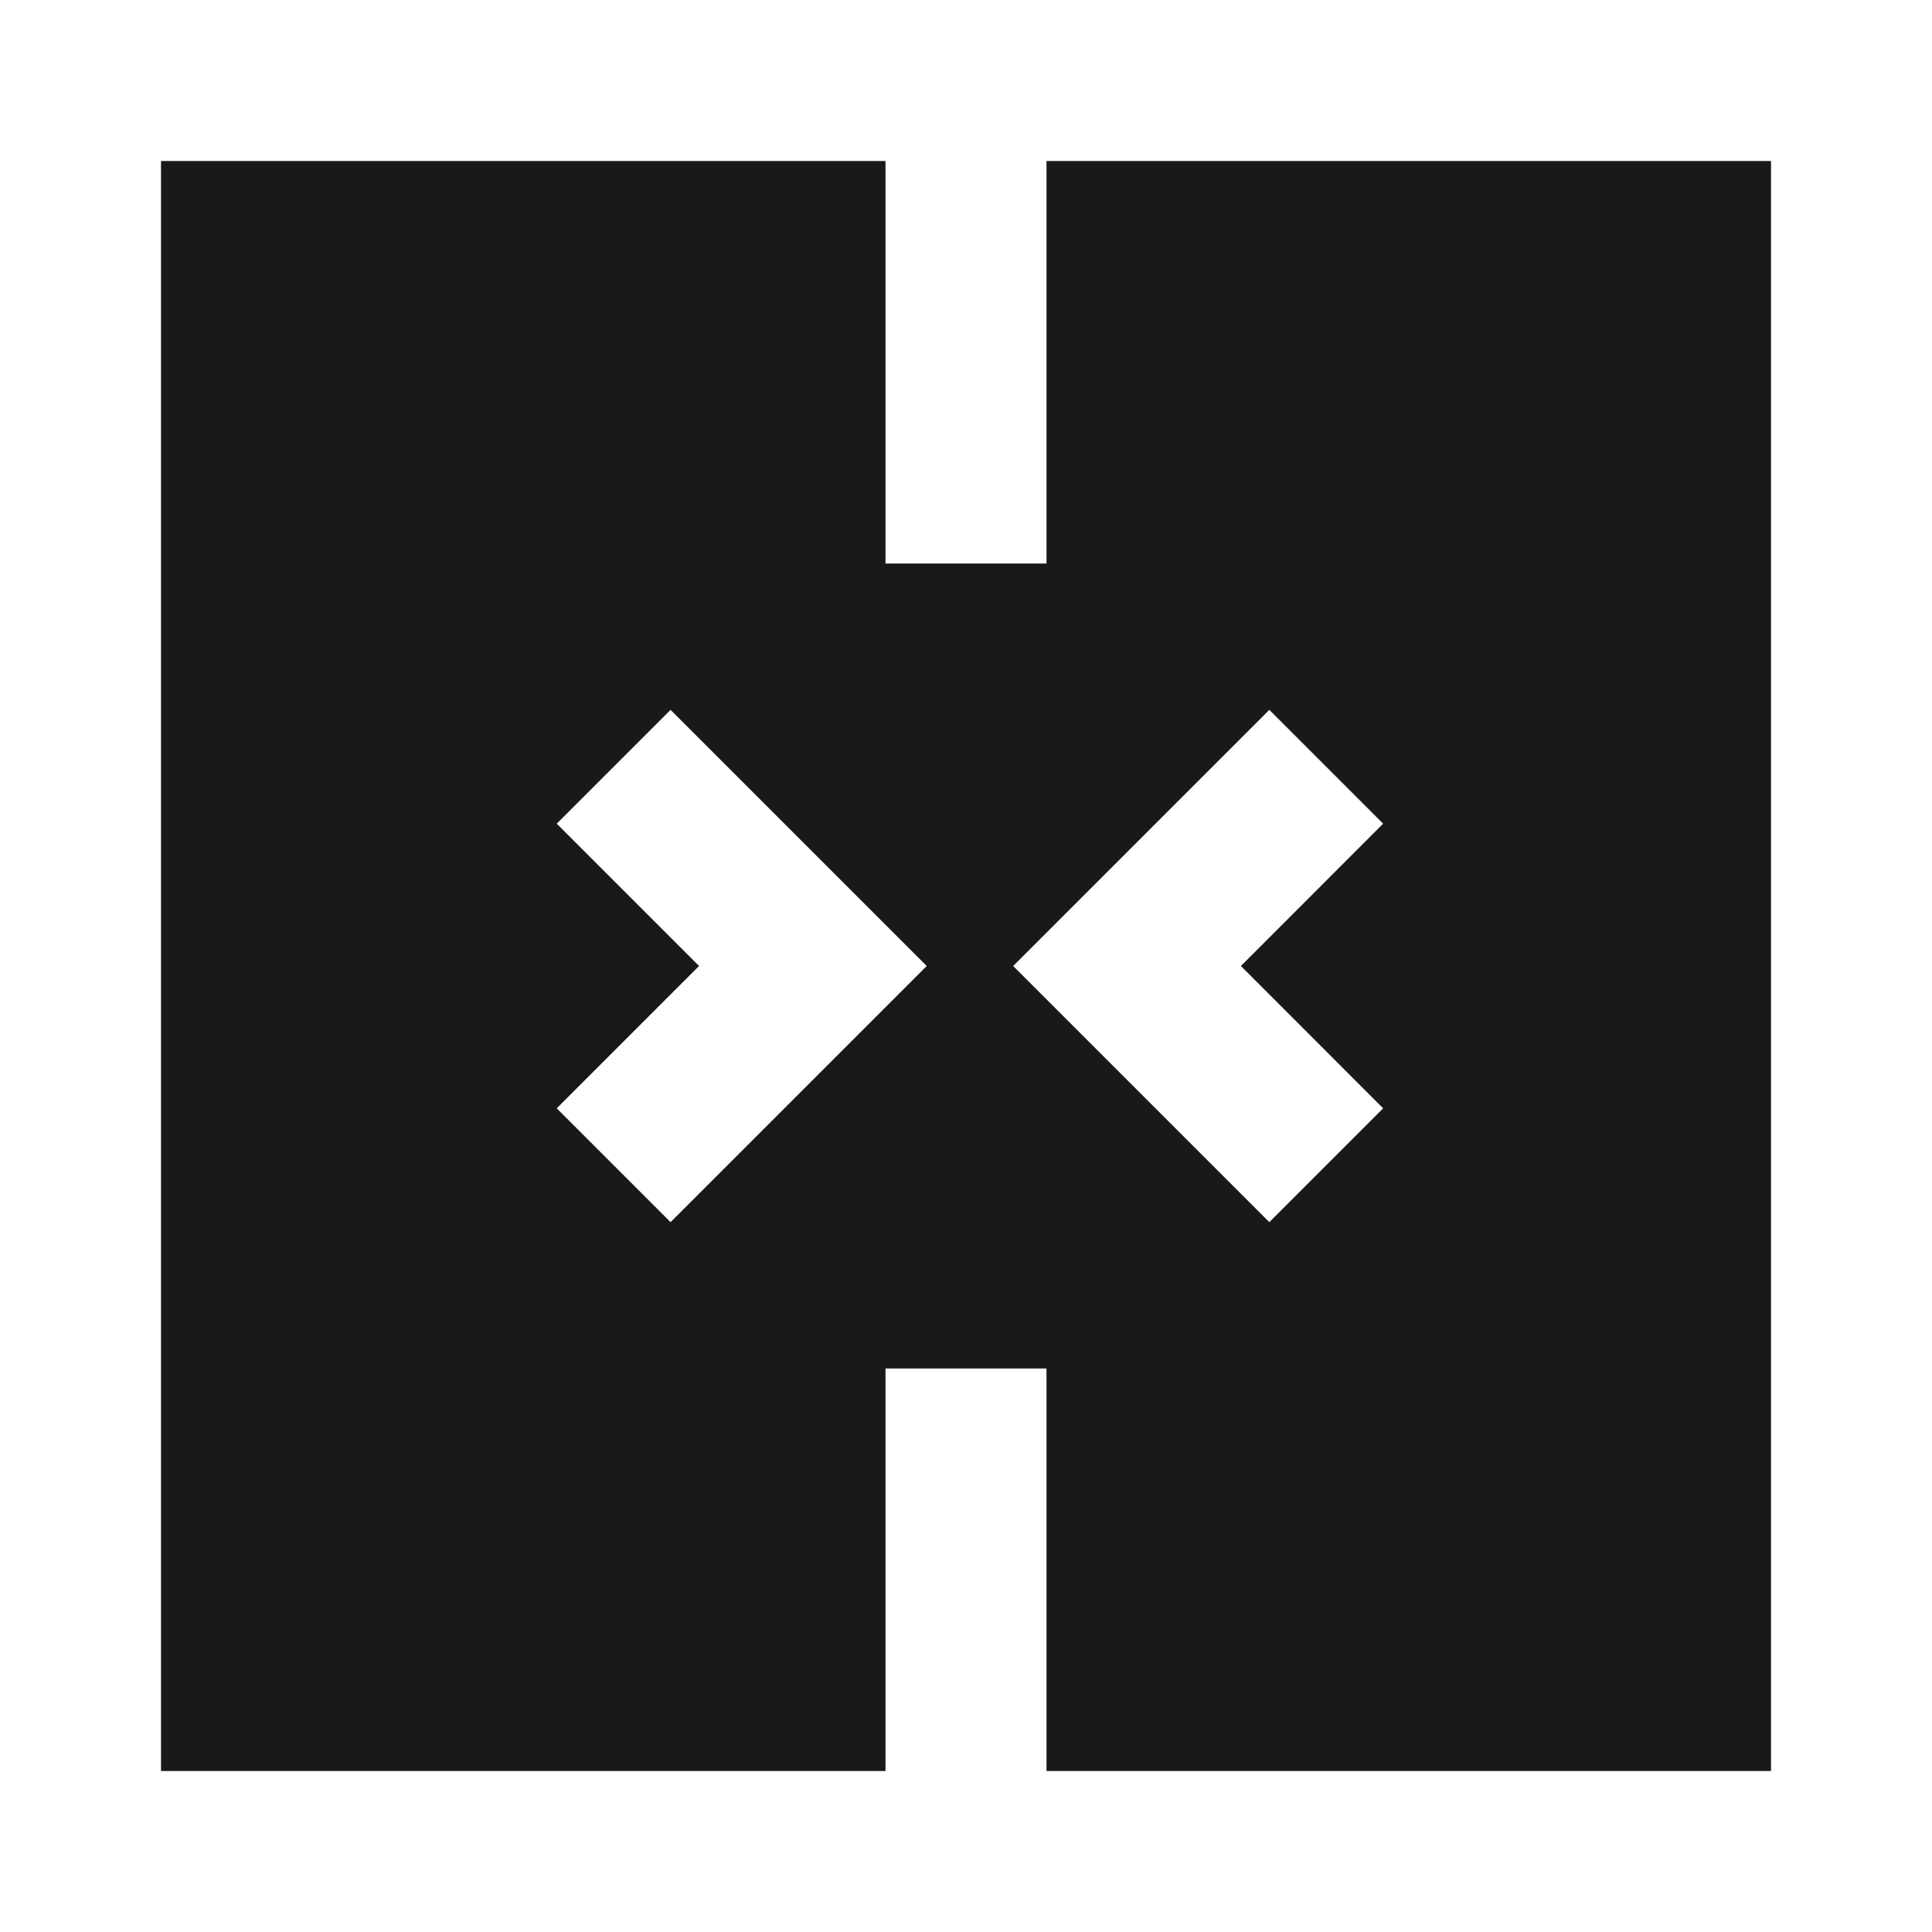 <svg width="24" height="24" viewBox="0 0 24 24" fill="none" xmlns="http://www.w3.org/2000/svg">
<path d="M11 2H2V22H11V17H13V22H22V2H13V7H11V2ZM17.182 10.232L15.415 12L17.182 13.768L15.768 15.182L12.586 12L15.768 8.818L17.182 10.232ZM8.33 8.818L11.512 12L8.33 15.182L6.916 13.768L8.684 12L6.916 10.232L8.33 8.818Z" fill="black" fill-opacity="0.9" style="fill:black;fill-opacity:0.9;"/>
</svg>
